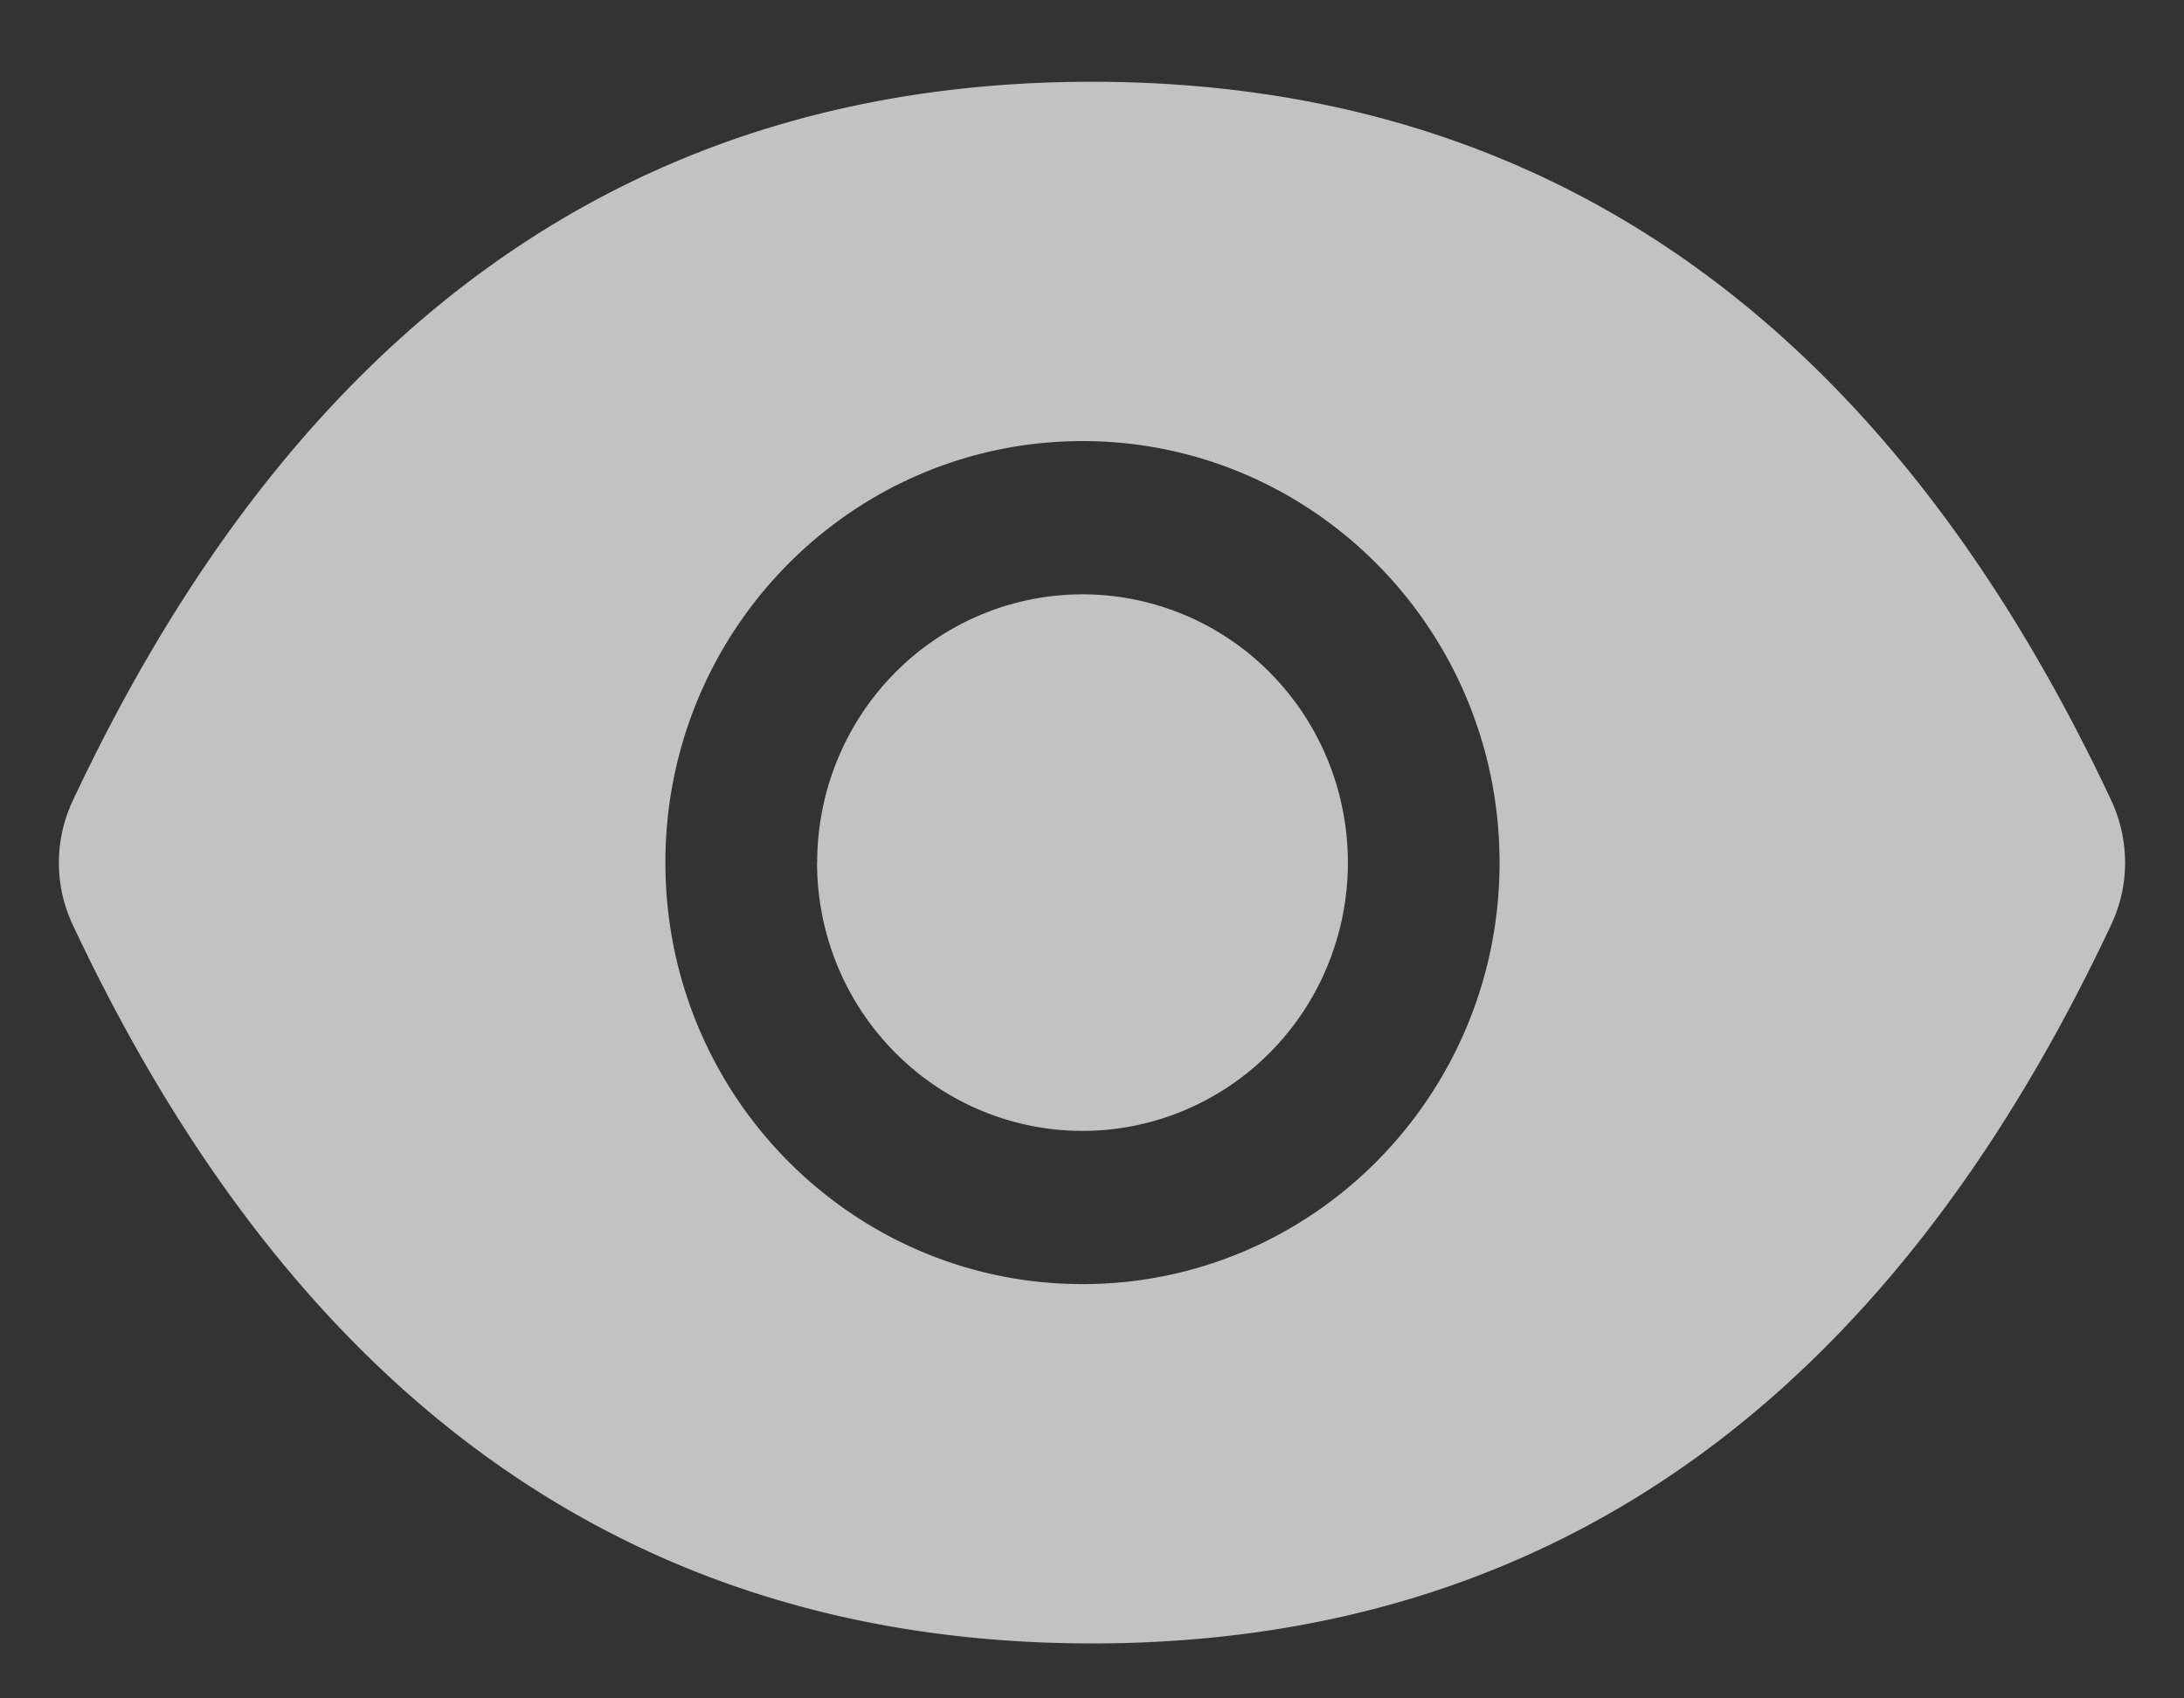<svg width="18" height="14" fill="none" xmlns="http://www.w3.org/2000/svg"><rect width="100%" height="100%" fill="#333333" stroke="none"/><path d="M6.734 7.11c0 .587.23 1.15.641 1.564.41.415.967.648 1.547.648s1.136-.233 1.547-.648c.41-.414.64-.977.64-1.563 0-.587-.23-1.15-.64-1.564a2.176 2.176 0 00-1.547-.648c-.58 0-1.137.233-1.547.648-.41.415-.64.977-.64 1.564zm10.668-.509C15.551 2.658 12.752.674 9 .674c-3.754 0-6.55 1.984-8.402 5.93a1.201 1.201 0 000 1.016c1.851 3.943 4.65 5.927 8.402 5.927 3.754 0 6.55-1.984 8.402-5.929.15-.32.15-.691 0-1.017zm-8.48 3.984c-1.899 0-3.438-1.555-3.438-3.474 0-1.92 1.54-3.475 3.438-3.475 1.898 0 3.437 1.555 3.437 3.475 0 1.919-1.539 3.474-3.437 3.474z" fill="#fff" fill-opacity=".7"/></svg>